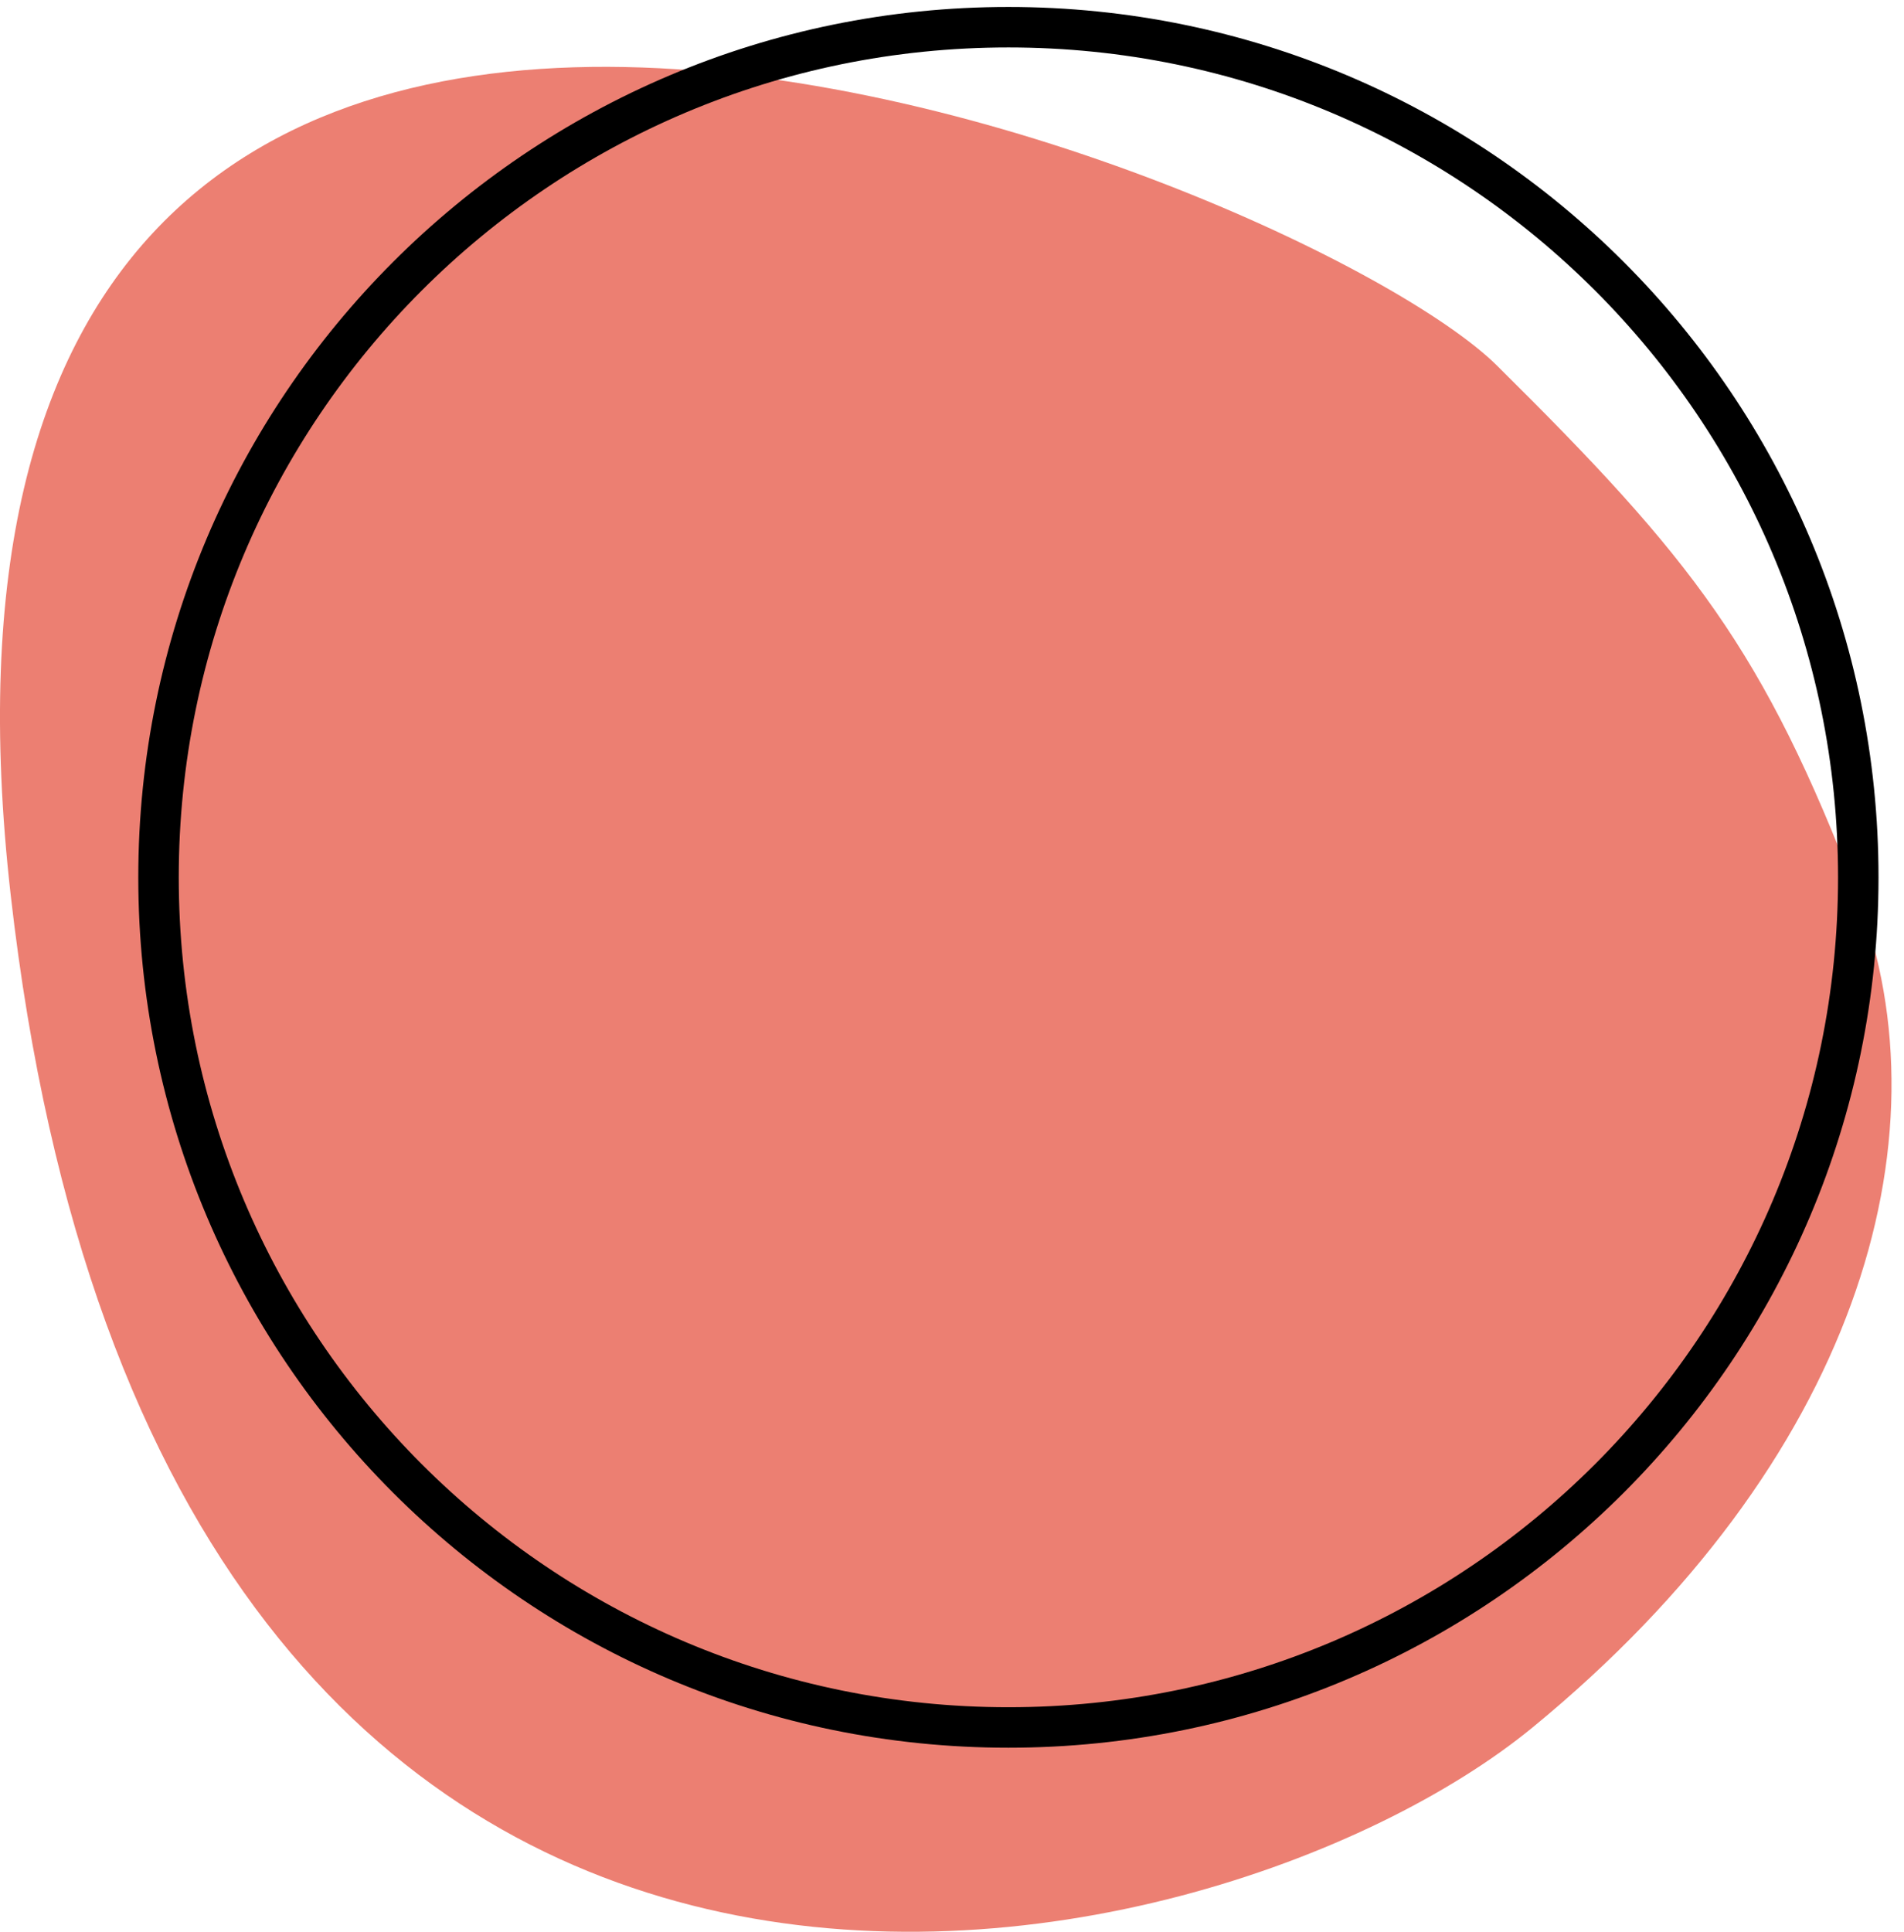 <svg width="70" height="71" viewBox="0 0 70 71" fill="none" xmlns="http://www.w3.org/2000/svg">
<path fill-rule="evenodd" clip-rule="evenodd" d="M55.033 13.434C47.865 6.341 -5.067 -15.216 0.394 32.901C5.939 81.755 44.477 73.225 56.342 63.492C68.207 53.759 71.728 41.924 68.284 32.901C64.84 23.877 62.201 20.526 55.033 13.434Z" fill="#EC7F72"/>
<path d="M37.074 63.491C54.33 63.491 68.319 49.502 68.319 32.245C68.319 14.989 54.33 1 37.074 1C19.817 1 5.828 14.989 5.828 32.245C5.828 49.502 19.817 63.491 37.074 63.491Z" stroke="black" stroke-width="1.488" stroke-miterlimit="1.5" stroke-linecap="round" stroke-linejoin="round"/>
</svg>
